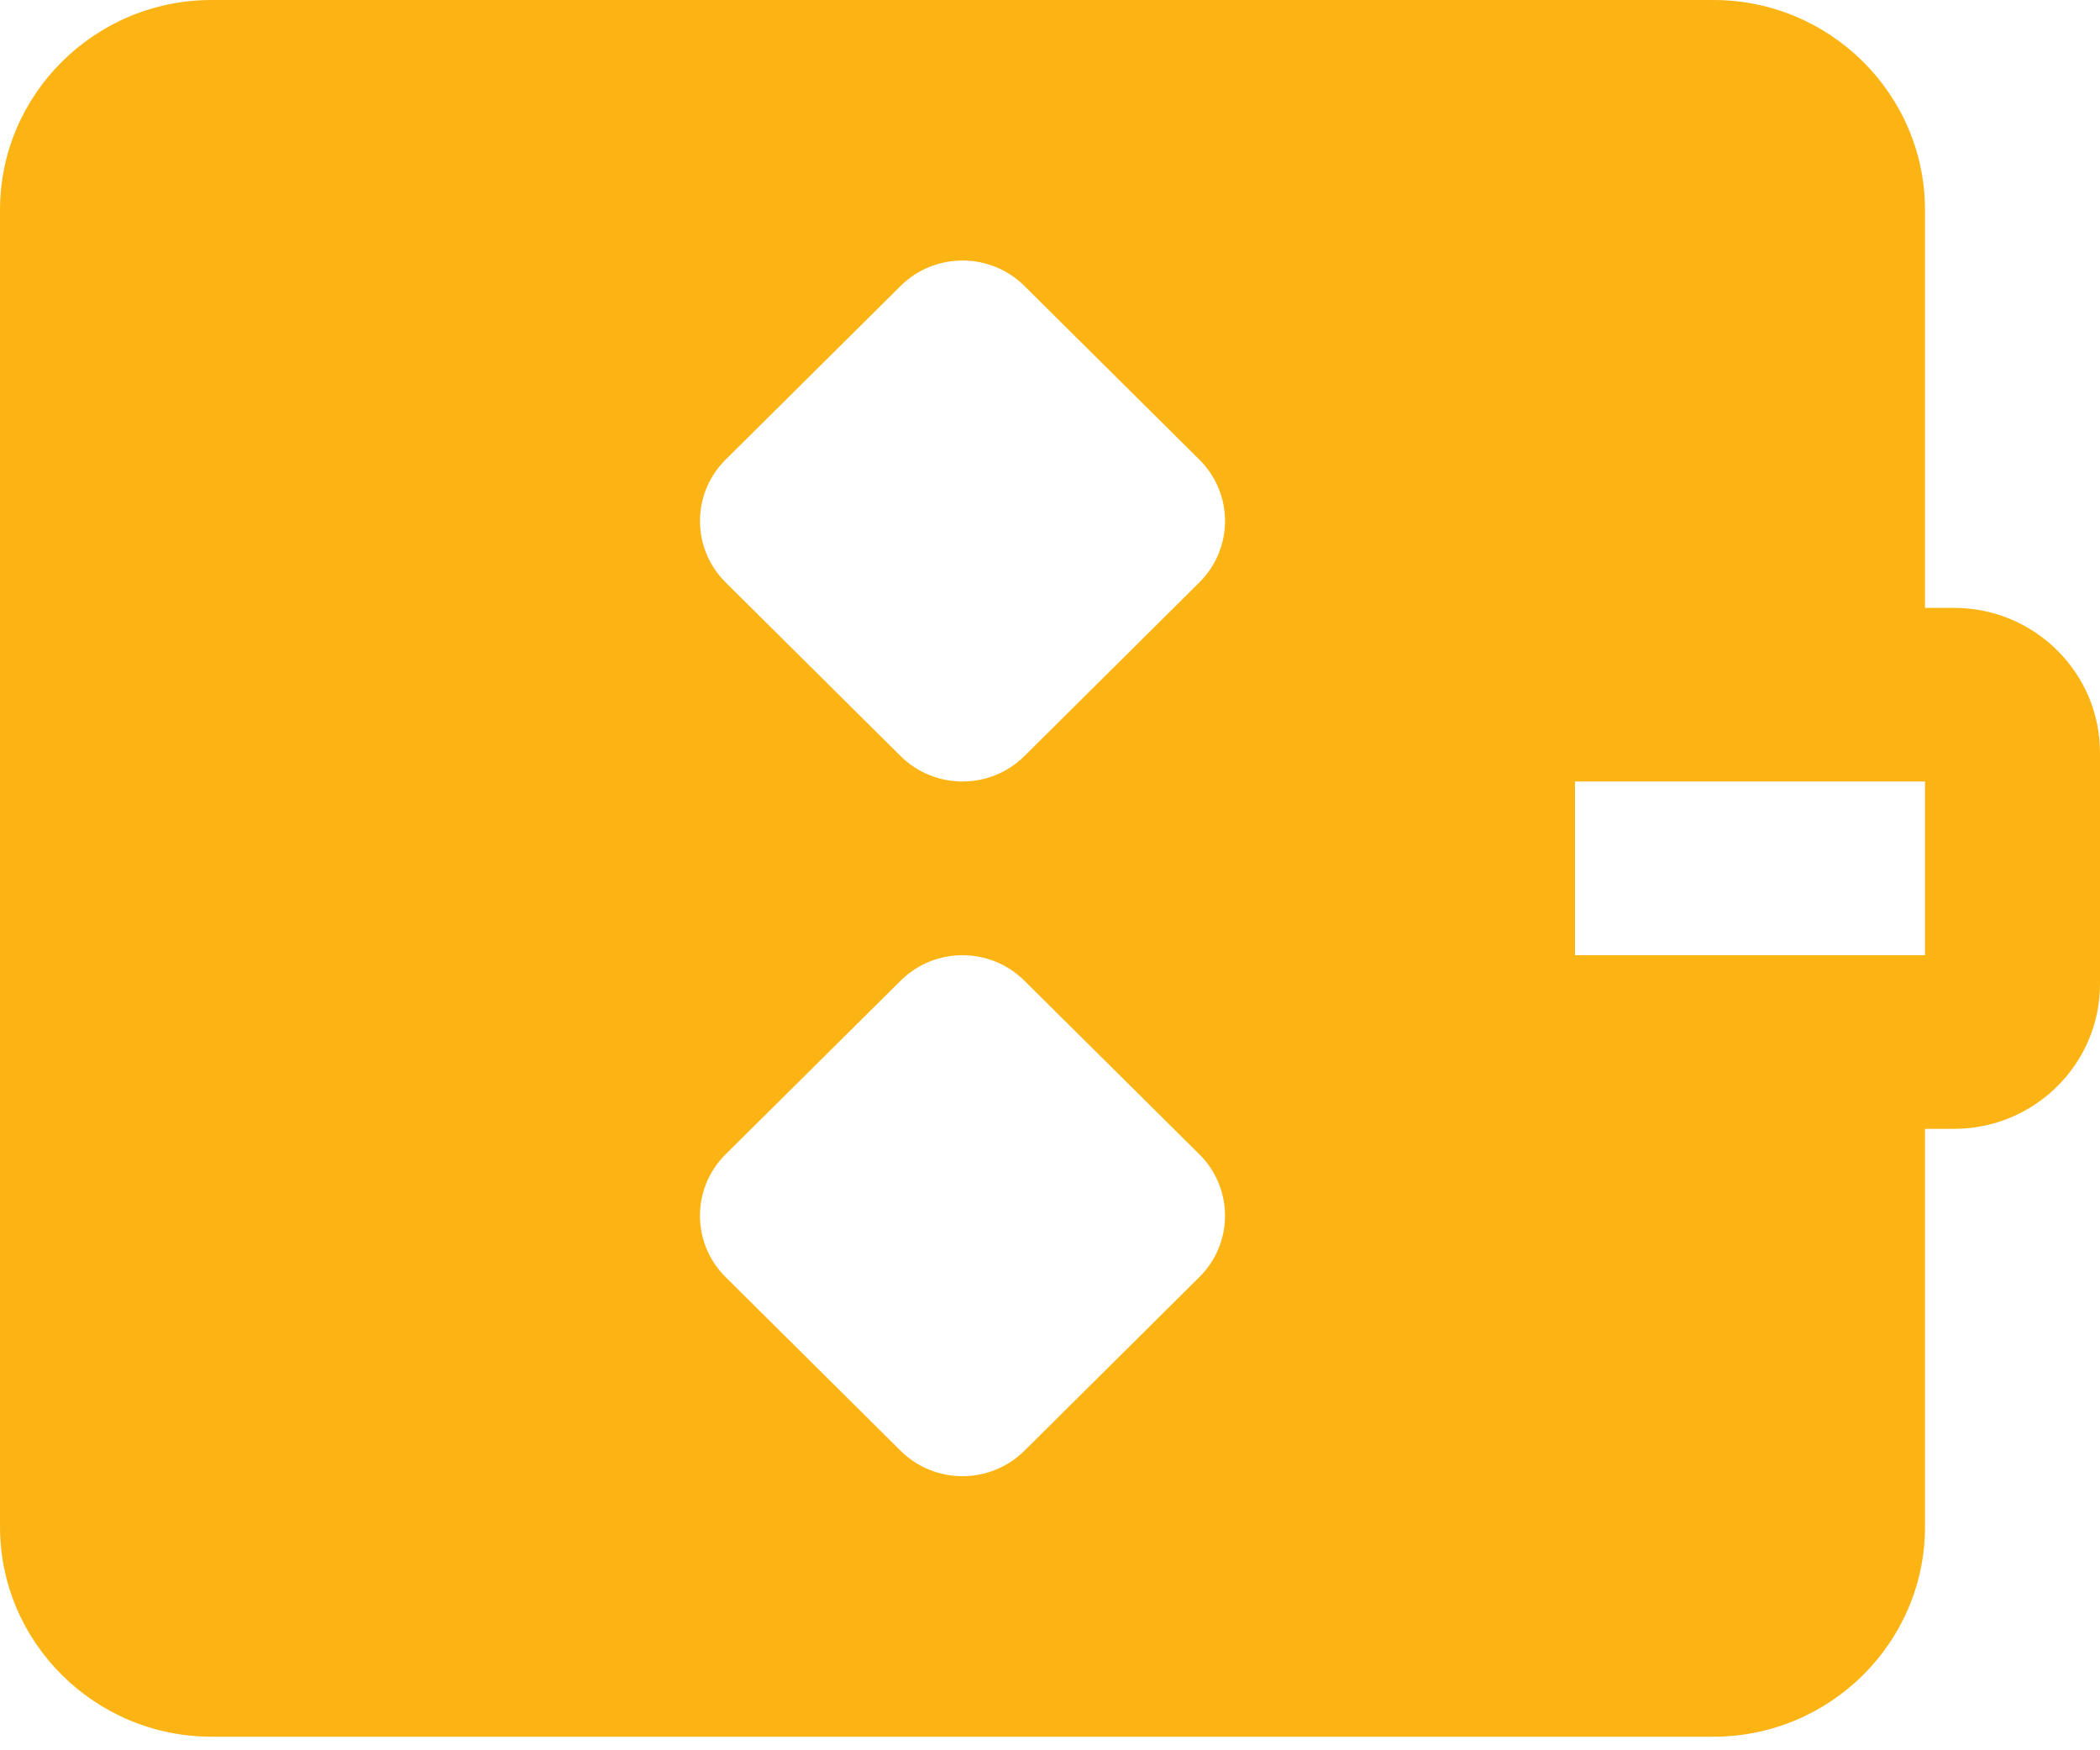 <svg width="24" height="20" viewBox="0 0 24 20" fill="none" xmlns="http://www.w3.org/2000/svg">
<path fill-rule="evenodd" clip-rule="evenodd" d="M22 10.915H21H18V8.93H21H22V10.915ZM13.707 6.655L11.707 8.64C11.512 8.833 11.256 8.93 11 8.93C10.744 8.93 10.488 8.833 10.293 8.64L8.293 6.655C7.902 6.267 7.902 5.64 8.293 5.252L10.293 3.267C10.684 2.88 11.316 2.88 11.707 3.267L13.707 5.252C14.098 5.64 14.098 6.267 13.707 6.655ZM13.707 14.593L11.707 16.578C11.512 16.771 11.256 16.868 11 16.868C10.744 16.868 10.488 16.771 10.293 16.578L8.293 14.593C7.902 14.205 7.902 13.578 8.293 13.19L10.293 11.206C10.684 10.818 11.316 10.818 11.707 11.206L13.707 13.19C14.098 13.578 14.098 14.205 13.707 14.593ZM22.332 6.946H22V2.399C22 1.077 20.915 0 19.582 0H2.418C1.085 0 0 1.077 0 2.399V17.446C0 18.768 1.085 19.845 2.418 19.845H19.582C20.915 19.845 22 18.768 22 17.446V12.899H22.332C23.252 12.899 24 12.157 24 11.244V8.601C24 7.688 23.252 6.946 22.332 6.946Z" fill="#FCB415"/>
</svg>
